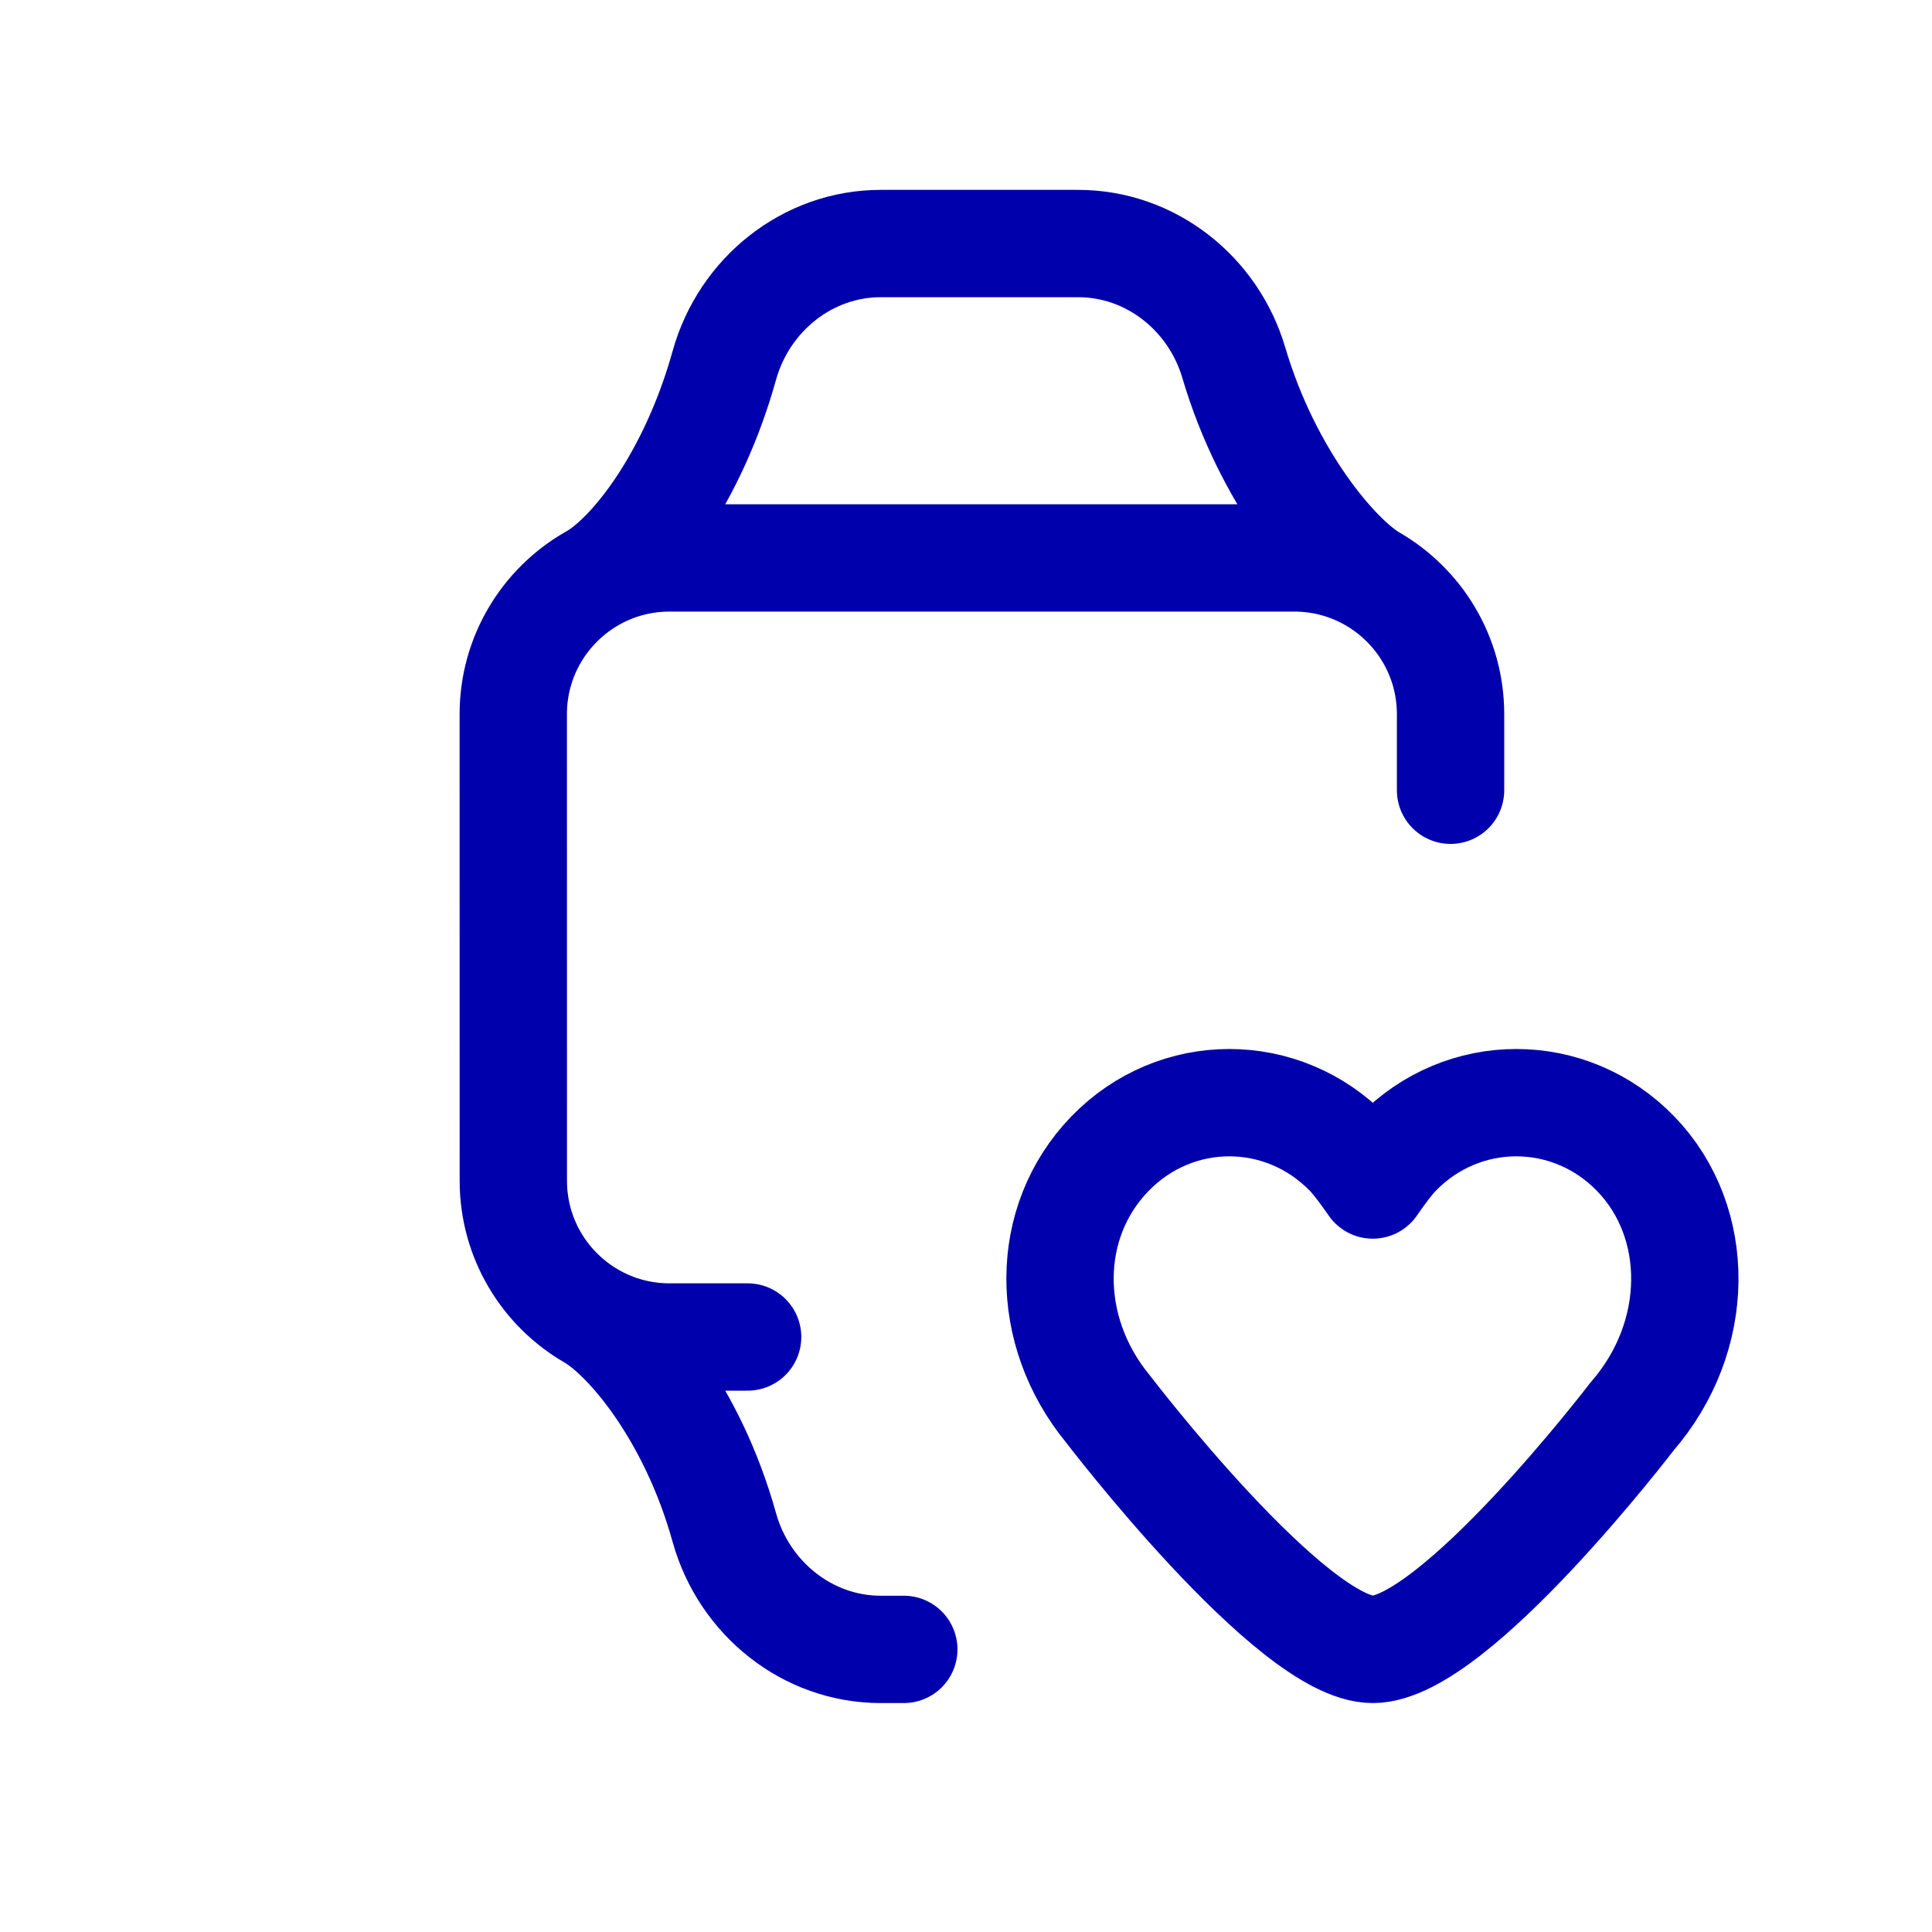 <svg width="36" height="36" viewBox="0 0 36 36" fill="none" xmlns="http://www.w3.org/2000/svg">
<path d="M11.076 10.754C11.806 10.322 12.918 8.889 13.497 6.808C13.864 5.491 15.044 4.538 16.411 4.538H20.09C21.439 4.538 22.608 5.464 22.99 6.758C23.622 8.898 24.9 10.396 25.573 10.786M11.076 10.754C11.057 10.765 11.038 10.776 11.02 10.786C10.15 11.289 9.564 12.23 9.564 13.307L9.565 22.002C9.565 23.079 10.15 24.02 11.02 24.523M11.076 10.754C11.491 10.526 11.968 10.396 12.475 10.396H24.118C24.648 10.396 25.145 10.538 25.573 10.786M25.573 10.786C26.443 11.289 27.029 12.23 27.029 13.307V14.725M16.841 30.734H16.411C15.044 30.734 13.864 29.781 13.497 28.464C12.903 26.328 11.693 24.913 11.02 24.523M11.02 24.523C11.448 24.771 11.945 24.913 12.475 24.913H13.931M26.026 21.502C25.853 21.681 25.58 22.081 25.58 22.081C25.58 22.081 25.307 21.681 25.134 21.502C23.904 20.228 21.908 20.228 20.678 21.502C19.447 22.776 19.451 24.801 20.644 26.252C20.644 26.252 24.066 30.734 25.58 30.734C27.094 30.734 30.411 26.394 30.411 26.394C31.707 24.903 31.713 22.776 30.482 21.502C29.252 20.228 27.256 20.228 26.026 21.502Z" stroke="#0000AC" stroke-width="2" stroke-linecap="round" stroke-linejoin="round"/>
</svg>
